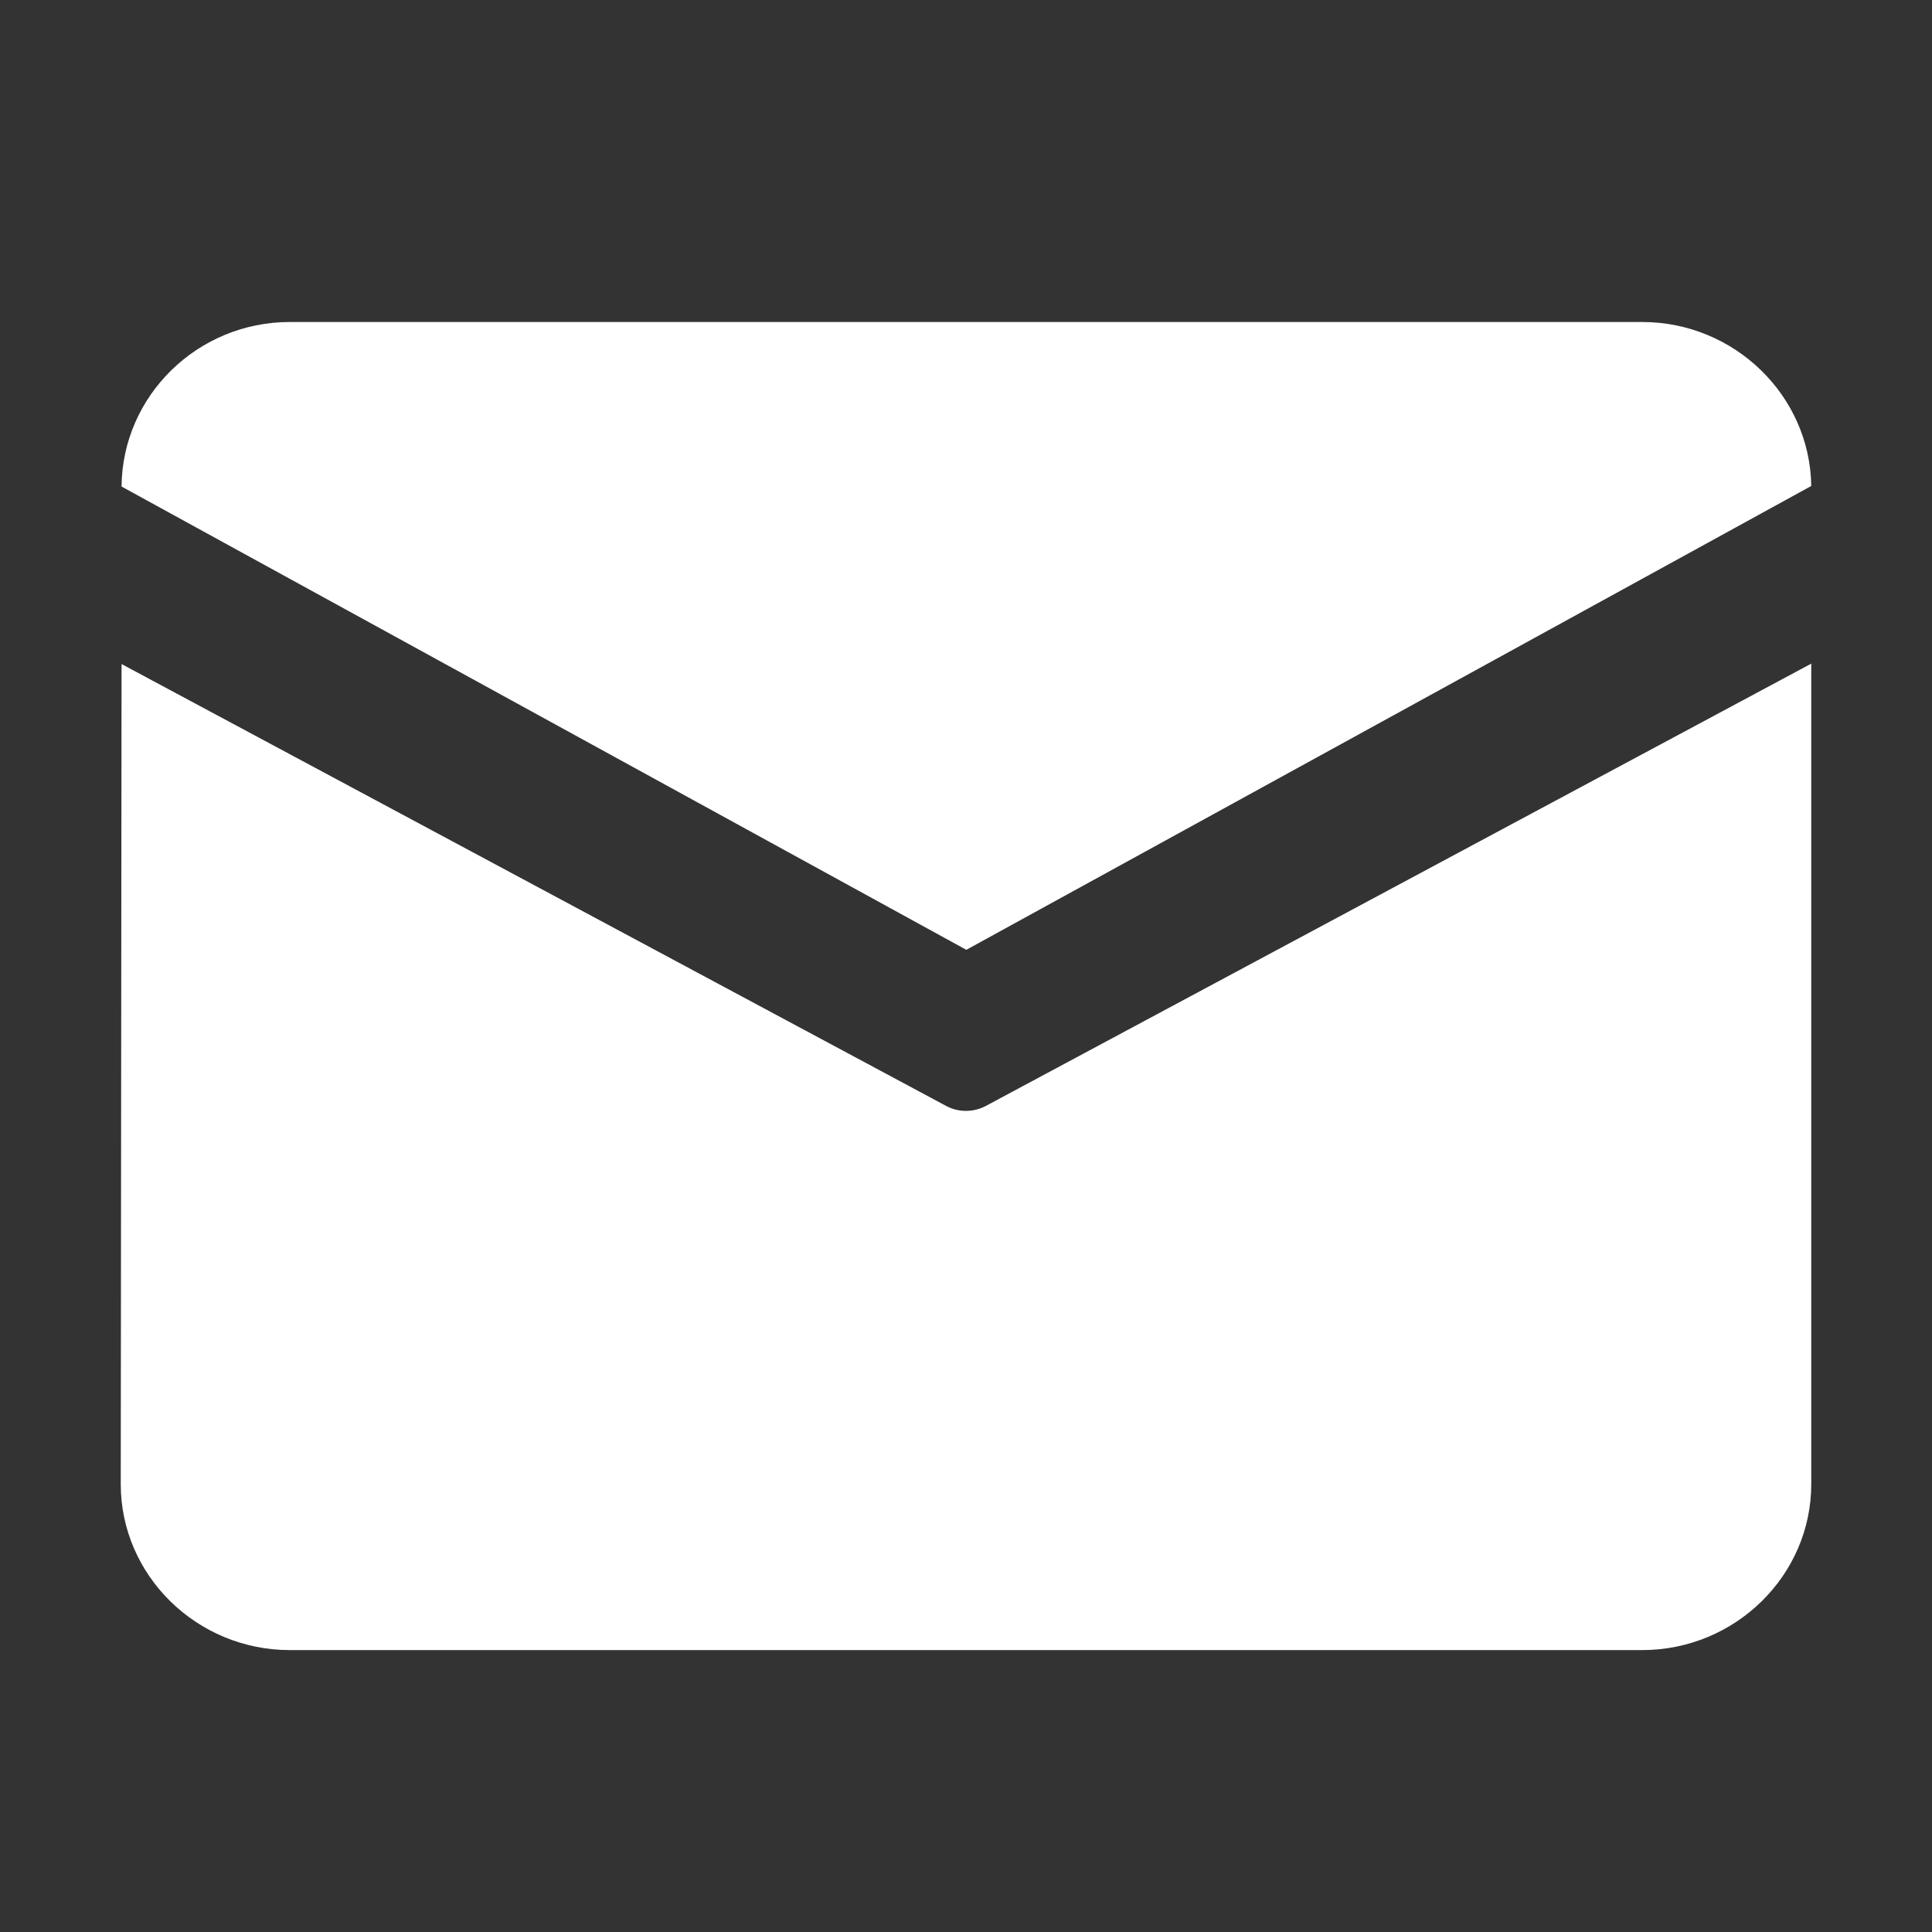 <svg width="24" height="24" viewBox="0 0 24 24" fill="none" xmlns="http://www.w3.org/2000/svg">
<rect x="0" y="0" width="24" height="24" fill="#333333" stroke="none"/>
<path d="M3.6 4H20.4C21.546 4 22.485 4.915 22.5 6.037L12.004 11.799L1.51 6.044C1.519 4.918 2.452 4 3.6 4ZM1.51 8.249L1.5 18.437C1.5 19.571 2.445 20.498 3.6 20.498H20.4C21.555 20.498 22.5 19.571 22.5 18.437V8.244L12.251 13.736C12.094 13.821 11.904 13.821 11.749 13.736L1.51 8.249Z" fill="white"/>
</svg>
